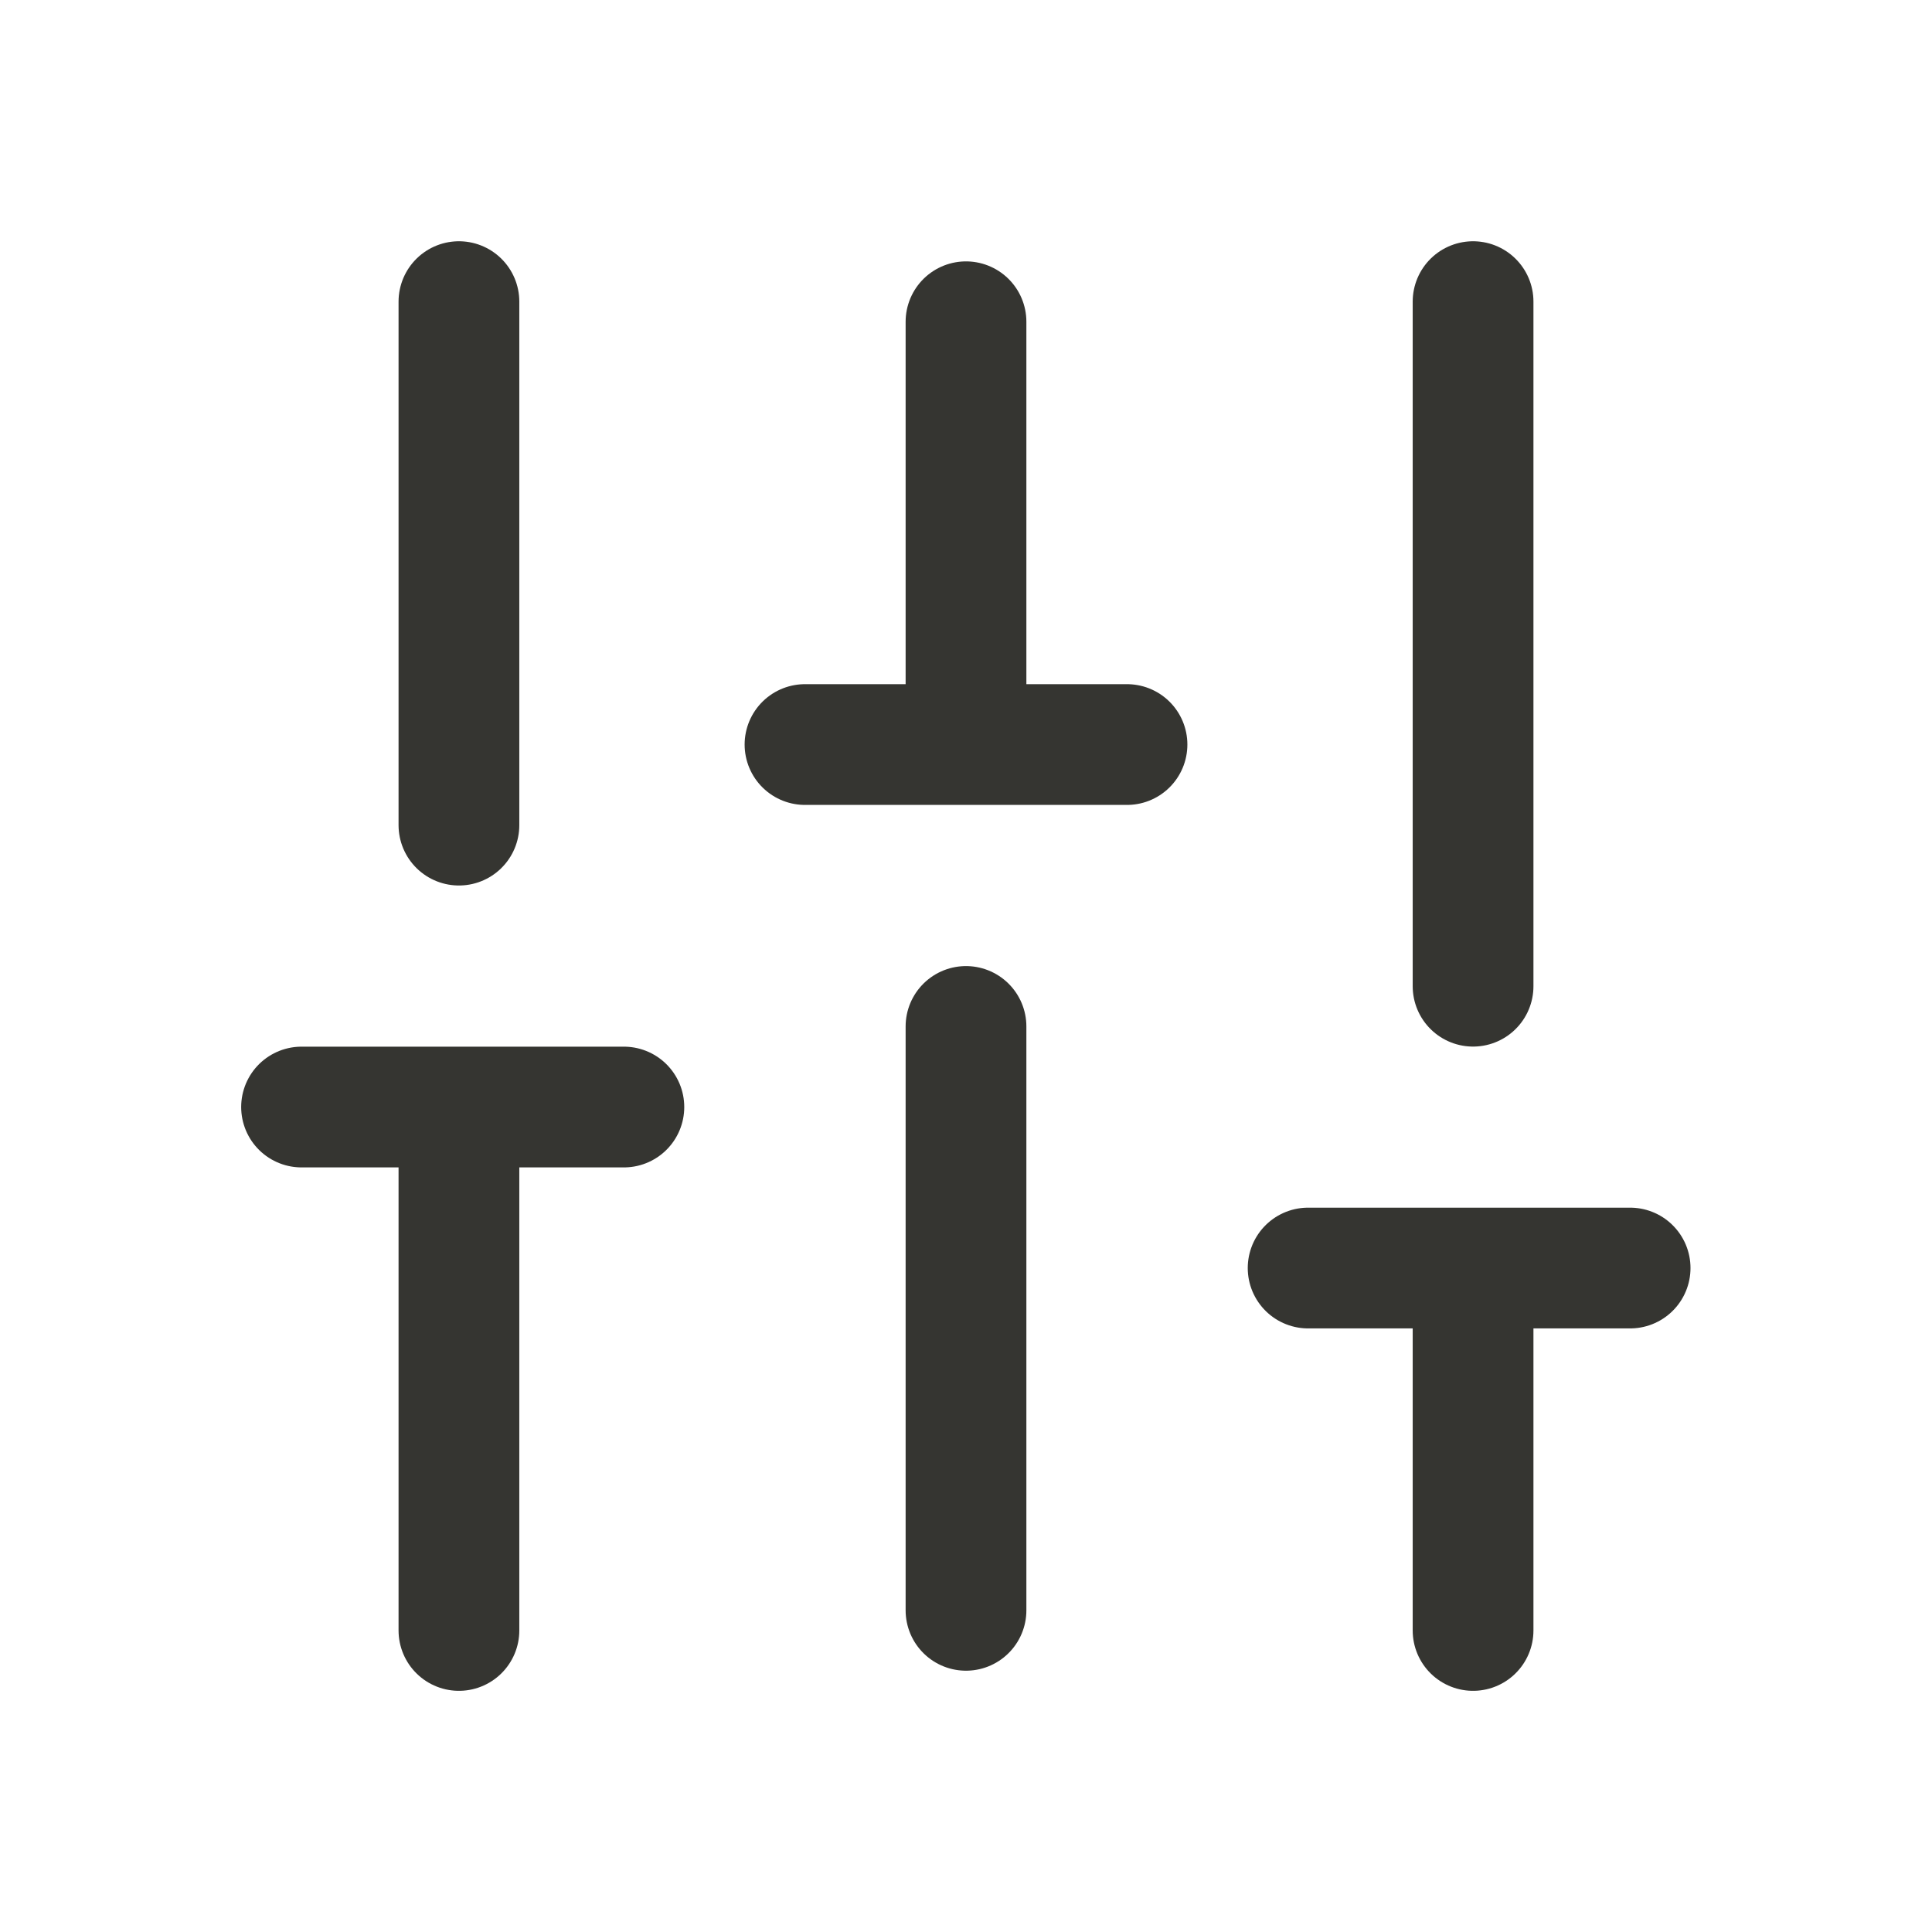 <svg width="24" height="24" viewBox="0 0 24 24" fill="none" xmlns="http://www.w3.org/2000/svg">
<path d="M5.701 20.254V14.002M5.701 10.25V3.747M12 20.004V12.751M12 8.999V3.997M18.299 20.254V16.002M18.299 12.251V3.747M3.746 13.752H7.75M10 9.249H14M16.25 15.752H20.25" stroke="#353531" stroke-width="1.5" stroke-linecap="round" stroke-linejoin="round"/>
</svg>

